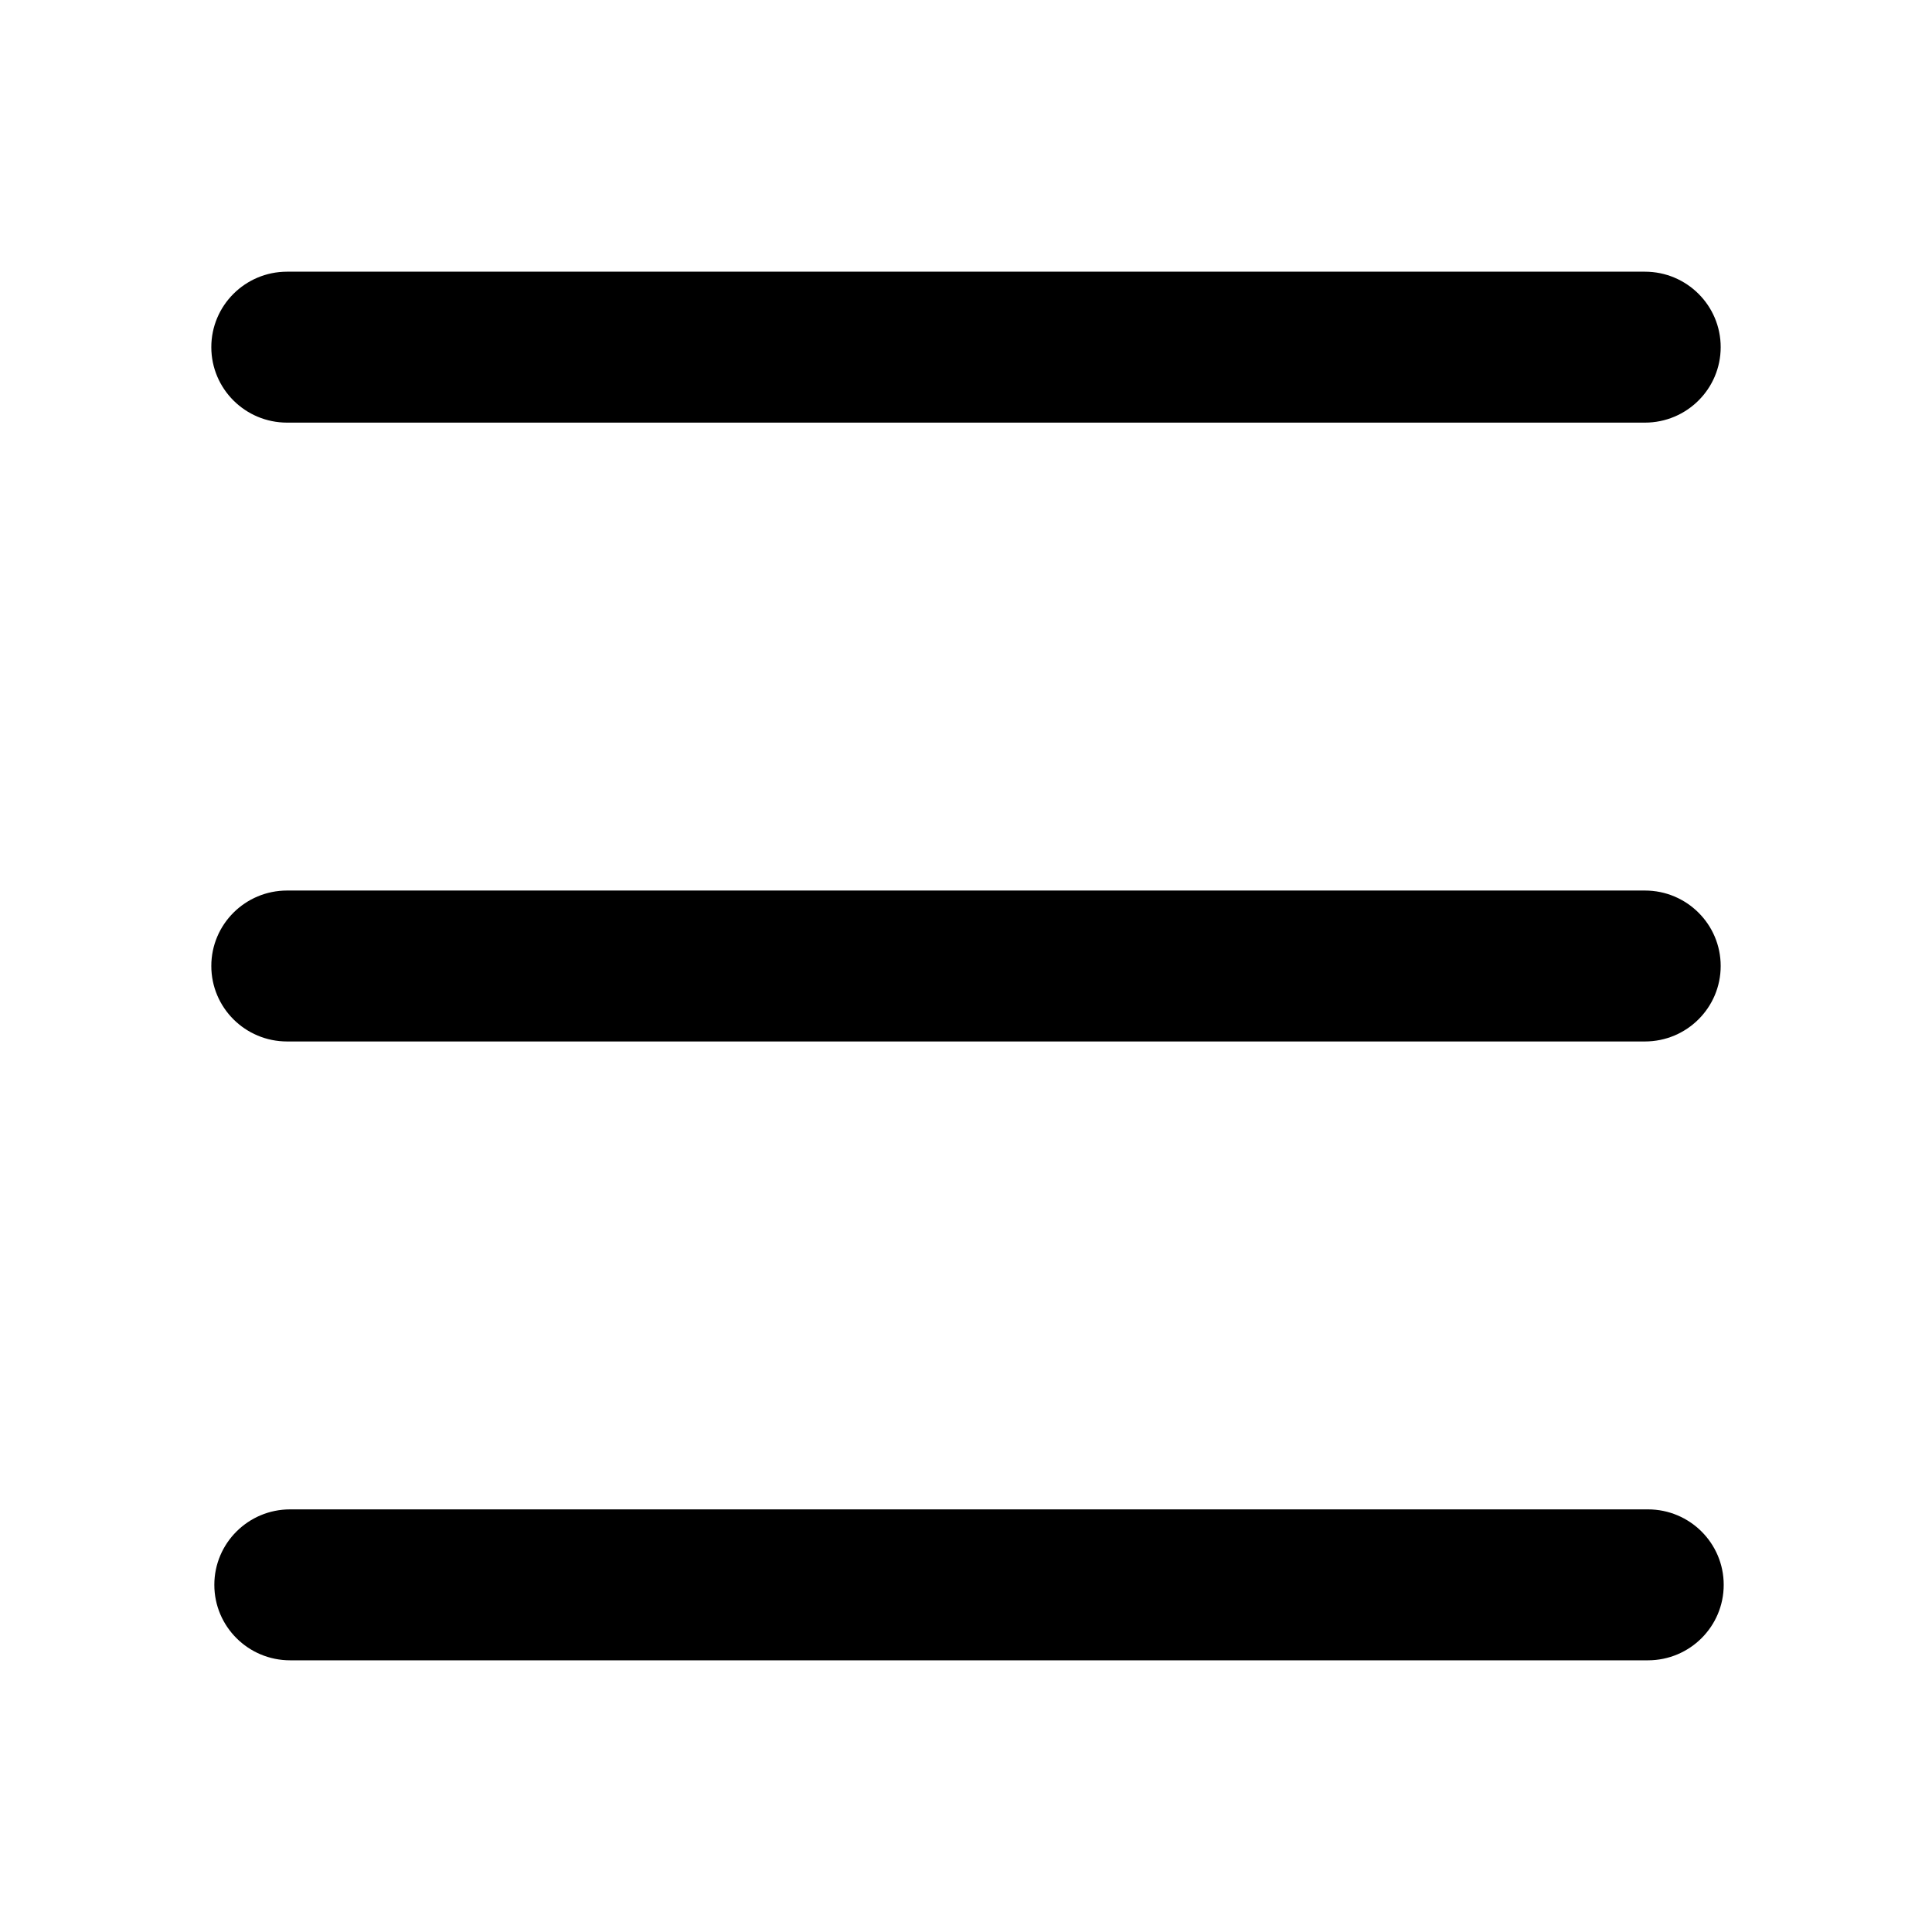 <svg width="1em" height="1em" viewBox="0 0 256 256" xmlns="http://www.w3.org/2000/svg" class="larkui-icon larkui-icon-nav-open icon-svg index-module_size_wVASz" data-name="NavOpen" style="width: 16px; min-width: 16px; height: 16px;"><defs><clipPath id="3398519080a"><path d="M189.96 0C195.505 0 200 4.477 200 10s-4.495 10-10.04 10H10.04C4.495 20 0 15.523 0 10S4.495 0 10.04 0h179.92Z"></path></clipPath><clipPath id="3398519080b"><path d="M189.96 0C195.505 0 200 4.477 200 10s-4.495 10-10.04 10H10.04C4.495 20 0 15.523 0 10S4.495 0 10.04 0h179.92Z"></path></clipPath></defs><g clip-path="url(#3398519080a)" transform="translate(28 36)"><path fill="currentColor" d="M0 0h200v20H0V0z"></path></g><g clip-path="url(#3398519080a)" transform="translate(28 118)"><path fill="currentColor" d="M0 0h200v20H0V0z"></path></g><g clip-path="url(#3398519080b)" transform="translate(28.4 200)"><path fill="currentColor" d="M0 0h200v20H0V0z"></path></g></svg>